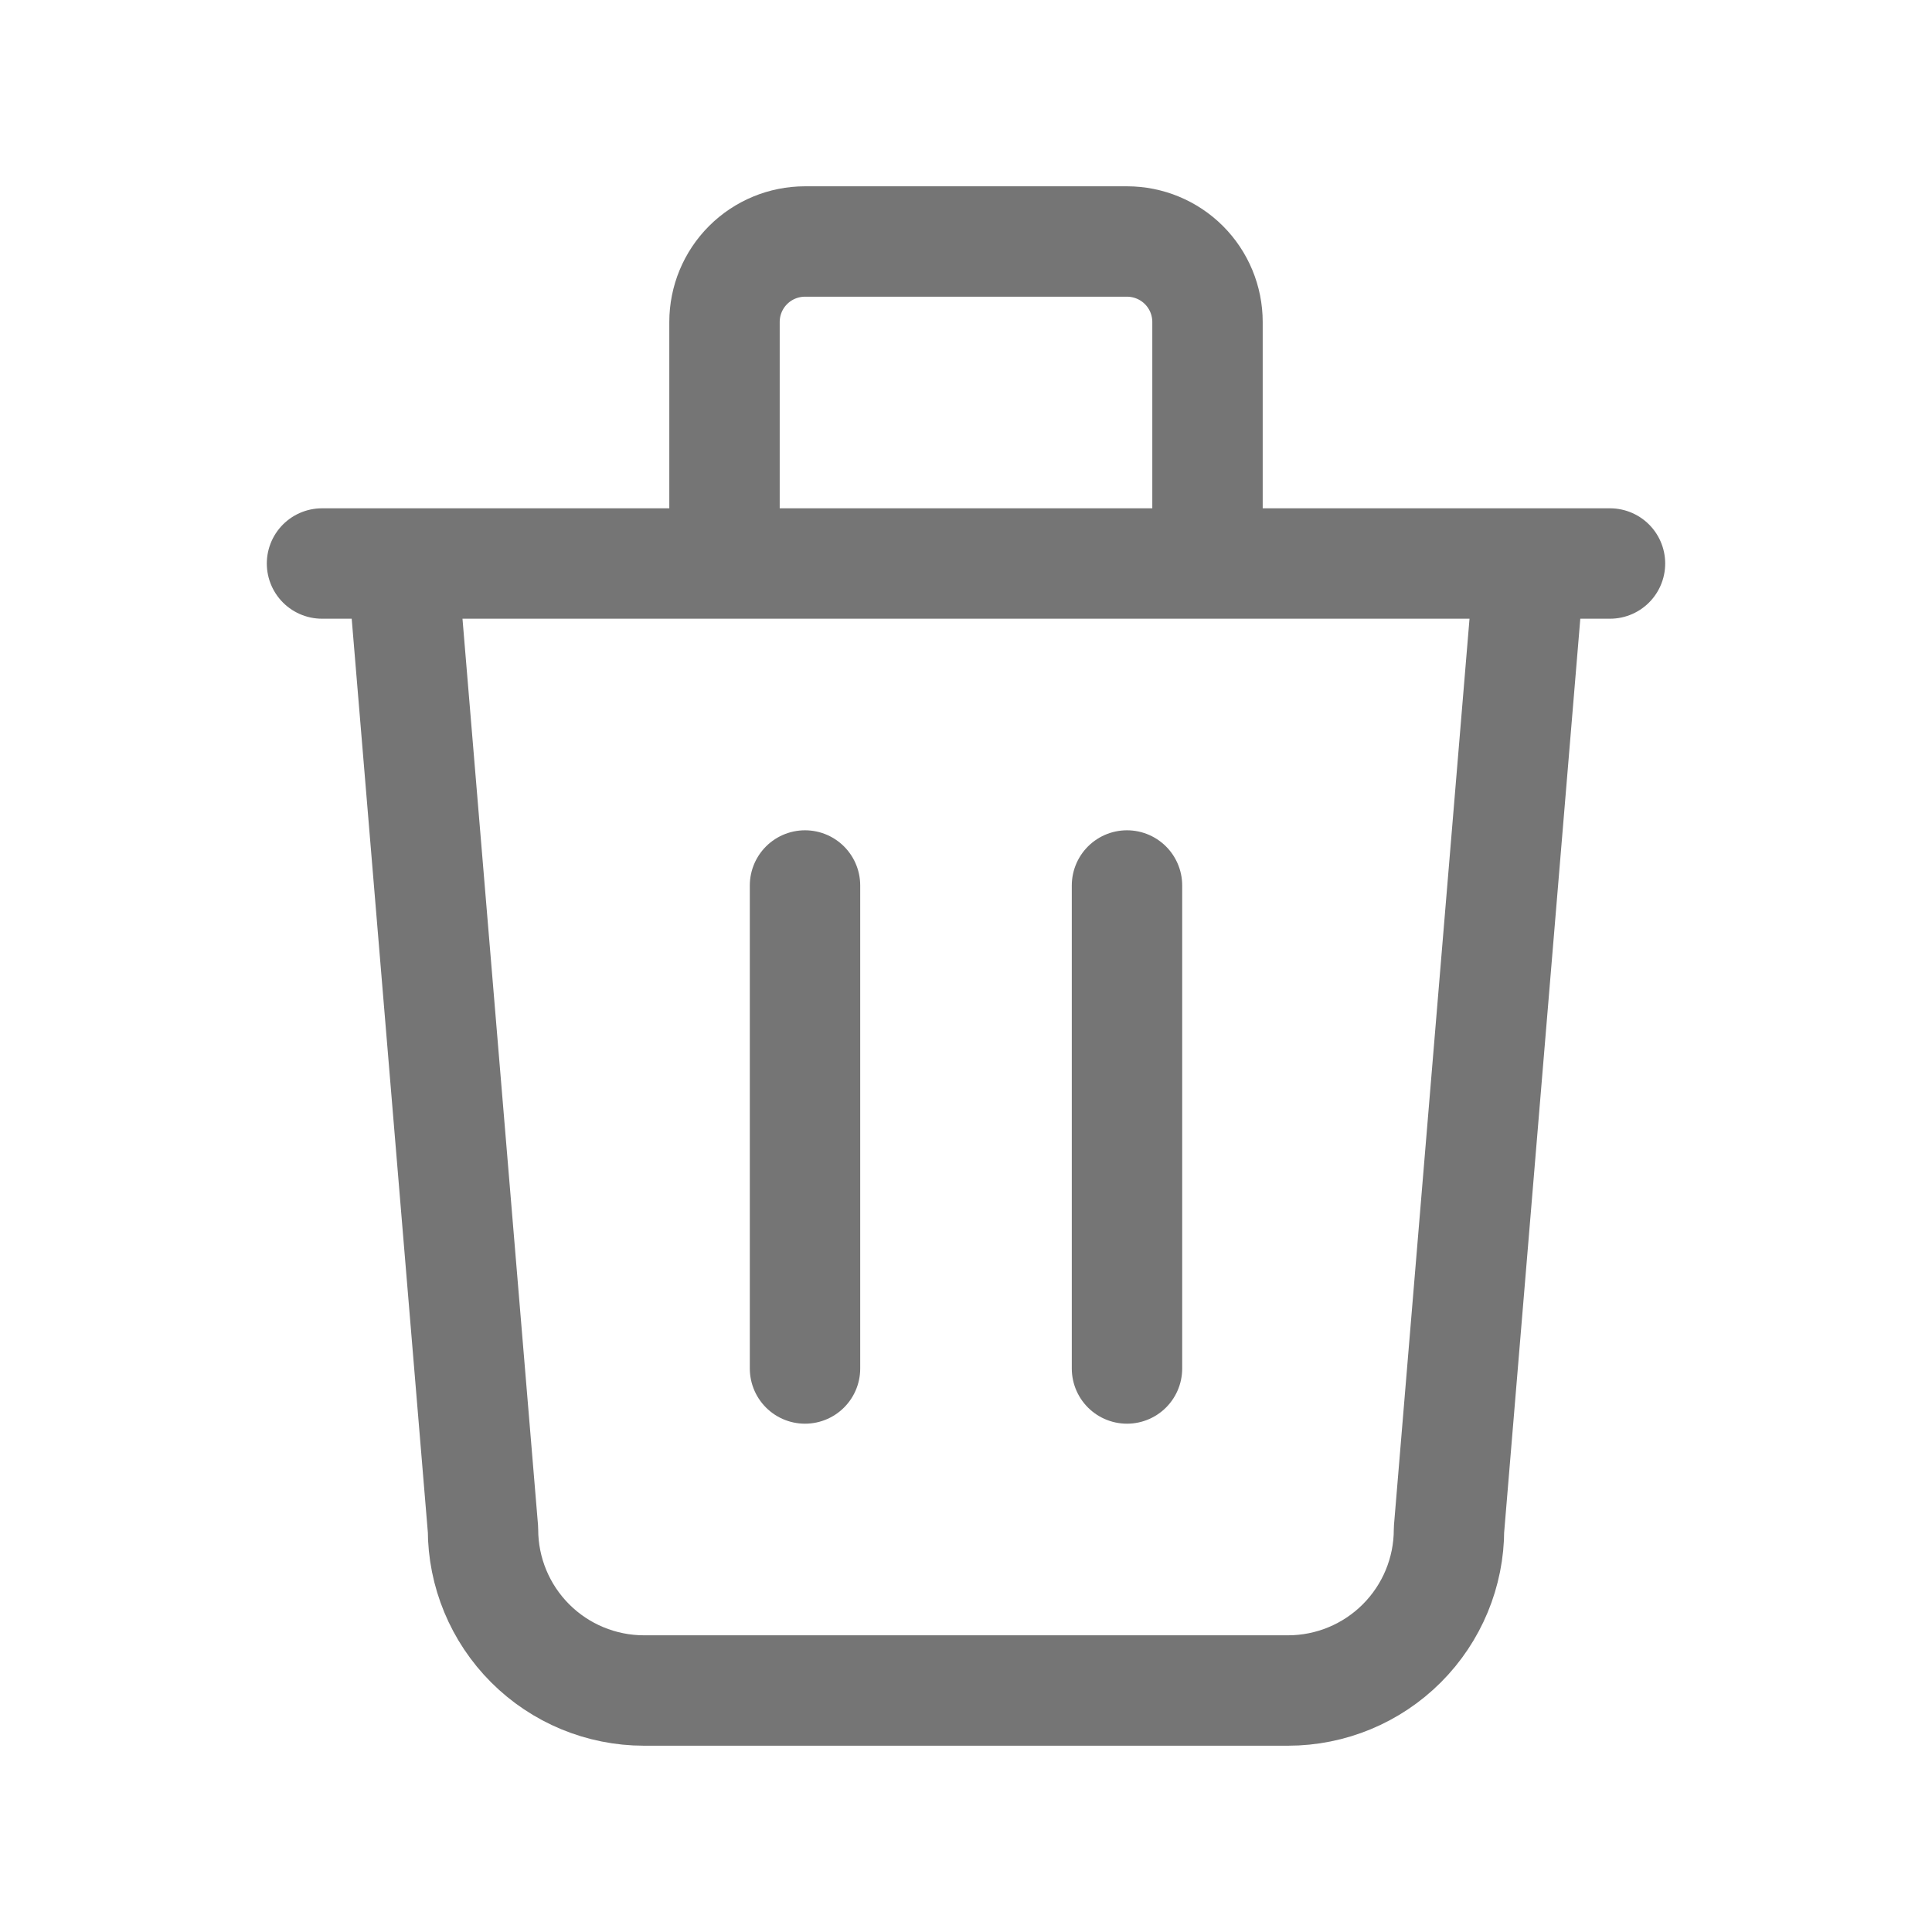 <svg width="70" height="70" viewBox="0 0 70 70" fill="none" xmlns="http://www.w3.org/2000/svg">
<path d="M11.667 20.417H58.333M29.167 32.083V49.583M40.833 32.083V49.583M14.583 20.417L17.5 55.417C17.5 56.964 18.115 58.447 19.209 59.541C20.302 60.635 21.786 61.25 23.333 61.25H46.667C48.214 61.25 49.697 60.635 50.791 59.541C51.885 58.447 52.5 56.964 52.5 55.417L55.417 20.417M26.25 20.417V11.667C26.25 10.893 26.557 10.151 27.104 9.604C27.651 9.057 28.393 8.75 29.167 8.75H40.833C41.607 8.75 42.349 9.057 42.896 9.604C43.443 10.151 43.75 10.893 43.75 11.667V20.417" stroke="#757575" stroke-width="4" stroke-linecap="round" stroke-linejoin="round"/>
</svg>
